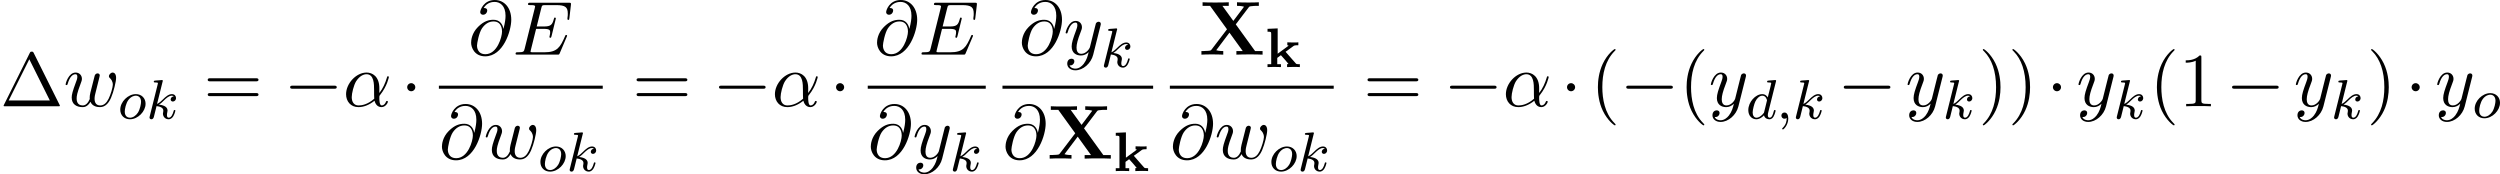 <svg height="41.673" viewBox="53.798 57.548 357.334 24.91" width="597.791" xmlns="http://www.w3.org/2000/svg" xmlns:xlink="http://www.w3.org/1999/xlink"><defs><path d="M2.95-2.184l1.115-.813c.11-.08.175-.127.71-.127v-.415c-.28.025-.296.025-.694.025-.31 0-.446 0-.884-.024v.416c.12 0 .143.024.175.07l-1.553 1.14V-5.53l-1.45.063v.414c.47 0 .526 0 .526.31v4.33H.367V0c.406-.024.653-.024.956-.024.335 0 .558 0 .964.024v-.414H1.76v-.9l.52-.384C2.406-1.562 3.346-.51 3.346-.47c0 .056-.12.056-.183.056V0c.462-.024.598-.024.957-.024.112 0 .614 0 .87.024v-.414h-.152c-.31 0-.36-.024-.454-.136L2.95-2.184z" id="g0-107"/><path d="M5.204-2.575c0-1.712-1.015-2.247-1.822-2.247-1.495 0-2.935 1.56-2.935 3.098C.447-.71 1.102.12 2.215.12c.687 0 1.472-.25 2.3-.916.143.578.503.916.994.916.577 0 .915-.6.915-.775 0-.076-.065-.11-.13-.11-.077 0-.11.034-.142.11-.197.535-.59.535-.61.535-.34 0-.34-.85-.34-1.113 0-.23 0-.25.11-.382 1.025-1.287 1.254-2.552 1.254-2.563 0-.022-.01-.11-.13-.11-.11 0-.11.033-.164.23-.197.687-.557 1.516-1.07 2.16v-.677zm-.73 1.495c-.96.84-1.8.96-2.238.96-.654 0-.98-.49-.98-1.19 0-.534.282-1.712.63-2.268.514-.797 1.103-1.004 1.485-1.004 1.08 0 1.08 1.43 1.08 2.28 0 .404 0 1.037.023 1.222z" id="g4-11"/><path d="M5.05-3.698c-.108-.677-.555-1.287-1.406-1.287-.666 0-1.375.174-2.226 1.025-.905.905-.982 1.92-.982 2.258C.436-1.025.916.24 2.444.24c2.596 0 3.73-3.665 3.73-5.225C6.175-6.72 5.16-7.81 3.82-7.81c-1.582 0-2.083 1.417-2.083 1.723 0 .152.087.382.414.382.36 0 .588-.328.588-.58 0-.38-.338-.38-.513-.38.48-.808 1.255-.873 1.57-.873.798 0 1.56.567 1.56 1.974 0 .426-.064.982-.293 1.866h-.01zM2.477-.065c-1.2 0-1.2-1.124-1.2-1.233 0-.295.273-1.822.72-2.477.437-.62.97-.97 1.648-.97 1.19 0 1.21 1.22 1.21 1.44 0 .785-.698 3.24-2.378 3.24z" id="g4-64"/><path d="M7.724-2.542c.02-.054.054-.13.054-.153 0-.01 0-.12-.13-.12-.1 0-.12.066-.143.13-.71 1.616-1.112 2.347-2.978 2.347H2.935c-.153 0-.175 0-.24-.01-.11-.012-.142-.023-.142-.11 0-.033 0-.055.054-.25l.742-2.98h1.08c.926 0 .926.23.926.503 0 .076 0 .207-.076.534-.022.054-.033.086-.033.12 0 .054.044.12.142.12.086 0 .12-.055.163-.22l.622-2.552c0-.065-.055-.12-.13-.12-.1 0-.12.066-.154.197-.228.83-.425 1.08-1.428 1.08H3.436l.655-2.63c.1-.38.11-.425.59-.425h1.538c1.33 0 1.658.316 1.658 1.21 0 .263 0 .285-.043.58 0 .065-.01.14-.01.195s.032.13.13.13c.12 0 .13-.064.152-.27l.22-1.89c.03-.293-.023-.293-.296-.293H2.52c-.218 0-.327 0-.327.218 0 .12.098.12.305.12.404 0 .71 0 .71.196 0 .044 0 .066-.055.262l-1.44 5.77c-.11.427-.13.514-.993.514-.185 0-.305 0-.305.207 0 .13.098.13.305.13h5.662c.25 0 .262-.01.338-.185l1.004-2.357z" id="g4-69"/><path d="M5.04-3.698c.055-.24.164-.644.164-.71 0-.196-.153-.294-.317-.294-.13 0-.327.087-.403.306-.033.076-.546 2.16-.622 2.443-.077.328-.098.524-.098.72 0 .12 0 .142.01.197-.25.578-.578.916-1.003.916-.872 0-.872-.807-.872-.993 0-.35.055-.774.567-2.116.12-.326.186-.48.186-.697 0-.49-.36-.895-.894-.895-1.036 0-1.44 1.582-1.44 1.68 0 .11.11.11.13.11.11 0 .12-.023.176-.197.294-1.014.72-1.352 1.102-1.352.098 0 .272.01.272.36 0 .273-.12.578-.196.764-.48 1.287-.61 1.79-.61 2.203C1.19-.262 1.92.12 2.737.12c.186 0 .698 0 1.135-.764.283.7 1.036.764 1.363.764.82 0 1.3-.687 1.582-1.342.37-.85.72-2.313.72-2.836 0-.6-.294-.764-.48-.764-.273 0-.545.284-.545.524 0 .142.065.207.163.294.12.12.393.404.393.928 0 .37-.317 1.44-.6 1.996-.285.578-.666.96-1.2.96-.514 0-.808-.327-.808-.95 0-.305.076-.643.12-.795l.458-1.833z" id="g4-119"/><path d="M5.302-4.156c.043-.153.043-.175.043-.25 0-.198-.152-.296-.316-.296-.11 0-.285.066-.383.23-.022.054-.11.392-.152.588-.077.284-.153.58-.22.873l-.49 1.963c-.043.163-.512.927-1.232.927-.557 0-.677-.48-.677-.884 0-.5.186-1.178.557-2.138.174-.447.218-.567.218-.785 0-.49-.348-.895-.894-.895-1.036 0-1.44 1.582-1.44 1.68 0 .11.11.11.13.11.11 0 .12-.023.176-.197.294-1.025.73-1.352 1.102-1.352.087 0 .272 0 .272.35 0 .272-.11.556-.185.763-.435 1.157-.632 1.78-.632 2.292 0 .97.687 1.298 1.33 1.298.427 0 .797-.185 1.103-.49-.14.566-.272 1.1-.708 1.68-.284.37-.698.686-1.2.686-.153 0-.644-.032-.83-.458.175 0 .317 0 .47-.13.11-.1.218-.24.218-.448 0-.338-.295-.382-.404-.382-.25 0-.61.175-.61.71 0 .545.48.948 1.156.948 1.123 0 2.247-.992 2.553-2.225l1.047-4.166z" id="g4-121"/><path d="M1.49-.12c0 .52-.11.973-.605 1.467-.032.024-.048.04-.048.08 0 .063.064.11.12.11.095 0 .757-.628.757-1.56 0-.51-.192-.862-.542-.862-.28 0-.44.223-.44.44 0 .222.153.445.448.445.19 0 .31-.112.31-.12z" id="g3-59"/><path d="M4.288-5.292c.008-.016.032-.12.032-.128 0-.04-.032-.11-.128-.11-.032 0-.28.023-.462.04l-.446.03c-.176.016-.255.024-.255.168 0 .11.11.11.206.11.382 0 .382.05.382.12 0 .05-.063.312-.103.47l-.39 1.555c-.072-.135-.304-.478-.79-.478-.948 0-1.992 1.108-1.992 2.288C.343-.4.877.08 1.49.08c.51 0 .95-.407 1.092-.566.144.55.686.566.78.566.368 0 .55-.303.615-.44.16-.286.27-.748.27-.78 0-.048-.03-.103-.126-.103s-.11.047-.16.247c-.11.438-.262.853-.573.853-.183 0-.255-.152-.255-.375 0-.15.024-.24.048-.343l1.108-4.432zM2.582-.862c-.398.55-.813.72-1.068.72-.366 0-.55-.336-.55-.75 0-.375.216-1.228.39-1.58.232-.485.623-.82.99-.82.517 0 .67.582.67.678 0 .032-.2.813-.248 1.02-.104.375-.104.39-.184.733z" id="g3-100"/><path d="M2.327-5.292c.008-.016.032-.12.032-.128 0-.04-.033-.11-.128-.11-.032 0-.28.023-.463.04l-.447.03c-.175.016-.255.024-.255.168 0 .11.112.11.207.11.383 0 .383.05.383.12 0 .025 0 .04-.04.184L.486-.343c-.032.12-.032.168-.032.176 0 .135.112.247.263.247.27 0 .335-.255.367-.367.08-.335.287-1.18.375-1.514.437.047.97.198.97.652 0 .04 0 .08-.015.16-.024.103-.04.215-.04.255 0 .47.35.813.813.813.335 0 .542-.247.646-.4.19-.294.318-.772.318-.82 0-.08-.063-.103-.12-.103-.095 0-.11.047-.143.19-.104.376-.31.91-.686.91-.207 0-.255-.176-.255-.39 0-.105.007-.2.047-.384.008-.03.04-.16.04-.247 0-.653-.82-.797-1.228-.852.294-.176.565-.447.66-.55.44-.43.798-.726 1.18-.726.104 0 .2.024.263.104-.43.056-.43.43-.43.438 0 .176.135.295.31.295.216 0 .455-.175.455-.502 0-.27-.19-.558-.59-.558-.462 0-.876.35-1.33.805-.463.454-.662.542-.79.598l.79-3.18z" id="g3-107"/><path d="M3.97-2.136c0-.78-.56-1.38-1.388-1.38-1.13 0-2.23 1.1-2.23 2.217C.35-.485.924.08 1.736.08c1.14 0 2.232-1.116 2.232-2.216zM1.744-.143c-.278 0-.75-.144-.75-.877 0-.327.153-1.188.535-1.682.39-.502.83-.59 1.044-.59.327 0 .75.2.75.87 0 .318-.144 1.075-.447 1.553-.295.456-.733.727-1.132.727z" id="g3-111"/><path d="M5.28-4.33l1.833-2.412c.12-.153.13-.163.512-.196.262-.033.328-.033.633-.033h.317v-.514c-.46.033-.993.033-1.462.033-.426 0-1.266 0-1.658-.034v.513c.196 0 .62 0 1.003.12-.01.02-.065.086-.087.12L4.93-4.823l-1.56-2.15h.906v-.512c-.447.033-1.483.033-1.974.033-.437 0-1.386 0-1.767-.034v.513h1.07l2.42 3.348-2.203 2.89c-.098.132-.12.154-.47.187-.217.02-.447.032-.665.032H.37V0c.46-.033.994-.033 1.463-.033.425 0 1.265 0 1.658.033v-.513c-.195 0-.62 0-1.003-.12.01-.022.066-.087.088-.12l1.8-2.39 1.898 2.63h-.906V0c.448-.033 1.484-.033 1.975-.033.436 0 1.385 0 1.767.033v-.513H8.04L5.28-4.33z" id="g1-88"/><path d="M4.822-7.615c-.077-.14-.098-.196-.284-.196s-.207.054-.283.195L.567-.218c-.054.098-.054.12-.054.13C.513 0 .578 0 .753 0h7.57c.175 0 .24 0 .24-.087 0-.01 0-.033-.054-.13L4.82-7.616zm-.633.895L7.123-.83h-5.88L4.19-6.72z" id="g5-1"/><path d="M3.61 2.618c0-.033 0-.054-.185-.24-1.363-1.374-1.712-3.436-1.712-5.105 0-1.898.414-3.797 1.756-5.16.14-.13.14-.153.14-.186 0-.076-.043-.11-.108-.11-.11 0-1.09.743-1.735 2.128-.556 1.2-.687 2.41-.687 3.328 0 .85.12 2.17.72 3.403.655 1.342 1.593 2.05 1.702 2.05.065 0 .11-.03.11-.108z" id="g5-40"/><path d="M3.153-2.727c0-.85-.12-2.17-.72-3.404C1.778-7.474.84-8.183.73-8.183c-.065 0-.108.044-.108.11 0 .032 0 .054.207.25 1.068 1.08 1.69 2.815 1.69 5.095 0 1.865-.404 3.785-1.756 5.16-.142.13-.142.152-.142.185 0 .066.043.11.11.11.108 0 1.09-.743 1.733-2.128.557-1.2.688-2.41.688-3.327z" id="g5-41"/><path d="M3.207-6.982c0-.262 0-.283-.25-.283-.677.698-1.637.698-1.986.698v.338c.22 0 .863 0 1.43-.283v5.65c0 .394-.033.525-1.015.525h-.35V0c.383-.033 1.332-.033 1.77-.033s1.384 0 1.766.033v-.338h-.348c-.982 0-1.015-.12-1.015-.524v-6.12z" id="g5-49"/><path d="M7.495-3.567c.163 0 .37 0 .37-.218s-.207-.22-.36-.22H.97c-.152 0-.36 0-.36.22s.208.218.372.218h6.513zm.01 2.116c.153 0 .36 0 .36-.22s-.207-.217-.37-.217H.982c-.164 0-.37 0-.37.218s.206.22.36.22h6.533z" id="g5-61"/><path d="M7.19-2.51c.185 0 .38 0 .38-.217s-.195-.218-.38-.218H1.286c-.185 0-.382 0-.382.218s.197.218.382.218H7.19z" id="g2-0"/><path d="M2.095-2.727c0-.317-.262-.578-.58-.578s-.577.26-.577.578.262.578.578.578.58-.26.58-.577z" id="g2-1"/></defs><g id="page1"><use x="53.798" xlink:href="#g5-1" y="72.739"/><use x="62.855" xlink:href="#g4-119" y="72.739"/><use x="70.636" xlink:href="#g3-111" y="74.516"/><use x="74.714" xlink:href="#g3-107" y="74.516"/><use x="82.879" xlink:href="#g5-61" y="72.739"/><use x="94.362" xlink:href="#g2-0" y="72.739"/><use x="102.816" xlink:href="#g4-11" y="72.739"/><use x="111.062" xlink:href="#g2-1" y="72.739"/><use x="120.701" xlink:href="#g4-64" y="65.359"/><use x="127.077" xlink:href="#g4-69" y="65.359"/><path d="M116.53 69.794h23.42v.436h-23.42z"/><use x="116.53" xlink:href="#g4-64" y="80.222"/><use x="122.906" xlink:href="#g4-119" y="80.222"/><use x="130.687" xlink:href="#g3-111" y="81.999"/><use x="134.765" xlink:href="#g3-107" y="81.999"/><use x="144.177" xlink:href="#g5-61" y="72.739"/><use x="155.66" xlink:href="#g2-0" y="72.739"/><use x="164.113" xlink:href="#g4-11" y="72.739"/><use x="172.36" xlink:href="#g2-1" y="72.739"/><use x="178.721" xlink:href="#g4-64" y="65.359"/><use x="185.097" xlink:href="#g4-69" y="65.359"/><path d="M177.828 69.794h16.866v.436h-16.866z"/><use x="177.828" xlink:href="#g4-64" y="80.222"/><use x="184.204" xlink:href="#g4-121" y="80.222"/><use x="189.533" xlink:href="#g3-107" y="81.999"/><use x="199.419" xlink:href="#g4-64" y="65.359"/><use x="205.795" xlink:href="#g4-121" y="65.359"/><use x="211.123" xlink:href="#g3-107" y="67.136"/><path d="M197.085 69.794h21.534v.436h-21.535z"/><use x="197.085" xlink:href="#g4-64" y="80.222"/><use x="203.461" xlink:href="#g1-88" y="80.222"/><use x="212.91" xlink:href="#g0-107" y="81.999"/><use x="225.152" xlink:href="#g1-88" y="65.359"/><use x="234.601" xlink:href="#g0-107" y="67.136"/><path d="M221.01 69.794h23.42v.436h-23.42z"/><use x="221.01" xlink:href="#g4-64" y="80.222"/><use x="227.386" xlink:href="#g4-119" y="80.222"/><use x="235.167" xlink:href="#g3-111" y="81.999"/><use x="239.244" xlink:href="#g3-107" y="81.999"/><use x="248.656" xlink:href="#g5-61" y="72.739"/><use x="260.139" xlink:href="#g2-0" y="72.739"/><use x="268.592" xlink:href="#g4-11" y="72.739"/><use x="276.839" xlink:href="#g2-1" y="72.739"/><use x="281.112" xlink:href="#g5-40" y="72.739"/><use x="285.338" xlink:href="#g2-0" y="72.739"/><use x="293.791" xlink:href="#g5-40" y="72.739"/><use x="298.018" xlink:href="#g4-121" y="72.739"/><use x="303.347" xlink:href="#g3-100" y="74.516"/><use x="307.688" xlink:href="#g3-59" y="74.516"/><use x="310.031" xlink:href="#g3-107" y="74.516"/><use x="316.43" xlink:href="#g2-0" y="72.739"/><use x="326.136" xlink:href="#g4-121" y="72.739"/><use x="331.465" xlink:href="#g3-107" y="74.516"/><use x="336.585" xlink:href="#g5-41" y="72.739"/><use x="340.811" xlink:href="#g5-41" y="72.739"/><use x="346.292" xlink:href="#g2-1" y="72.739"/><use x="350.564" xlink:href="#g4-121" y="72.739"/><use x="355.893" xlink:href="#g3-107" y="74.516"/><use x="361.013" xlink:href="#g5-40" y="72.739"/><use x="365.239" xlink:href="#g5-49" y="72.739"/><use x="371.927" xlink:href="#g2-0" y="72.739"/><use x="381.634" xlink:href="#g4-121" y="72.739"/><use x="386.962" xlink:href="#g3-107" y="74.516"/><use x="392.082" xlink:href="#g5-41" y="72.739"/><use x="397.562" xlink:href="#g2-1" y="72.739"/><use x="401.835" xlink:href="#g4-121" y="72.739"/><use x="407.164" xlink:href="#g3-111" y="74.376"/></g><script type="text/ecmascript">if(window.parent.postMessage)window.parent.postMessage(&quot;12.19494|448.3425|31.25477|&quot;+window.location,&quot;*&quot;);</script></svg>